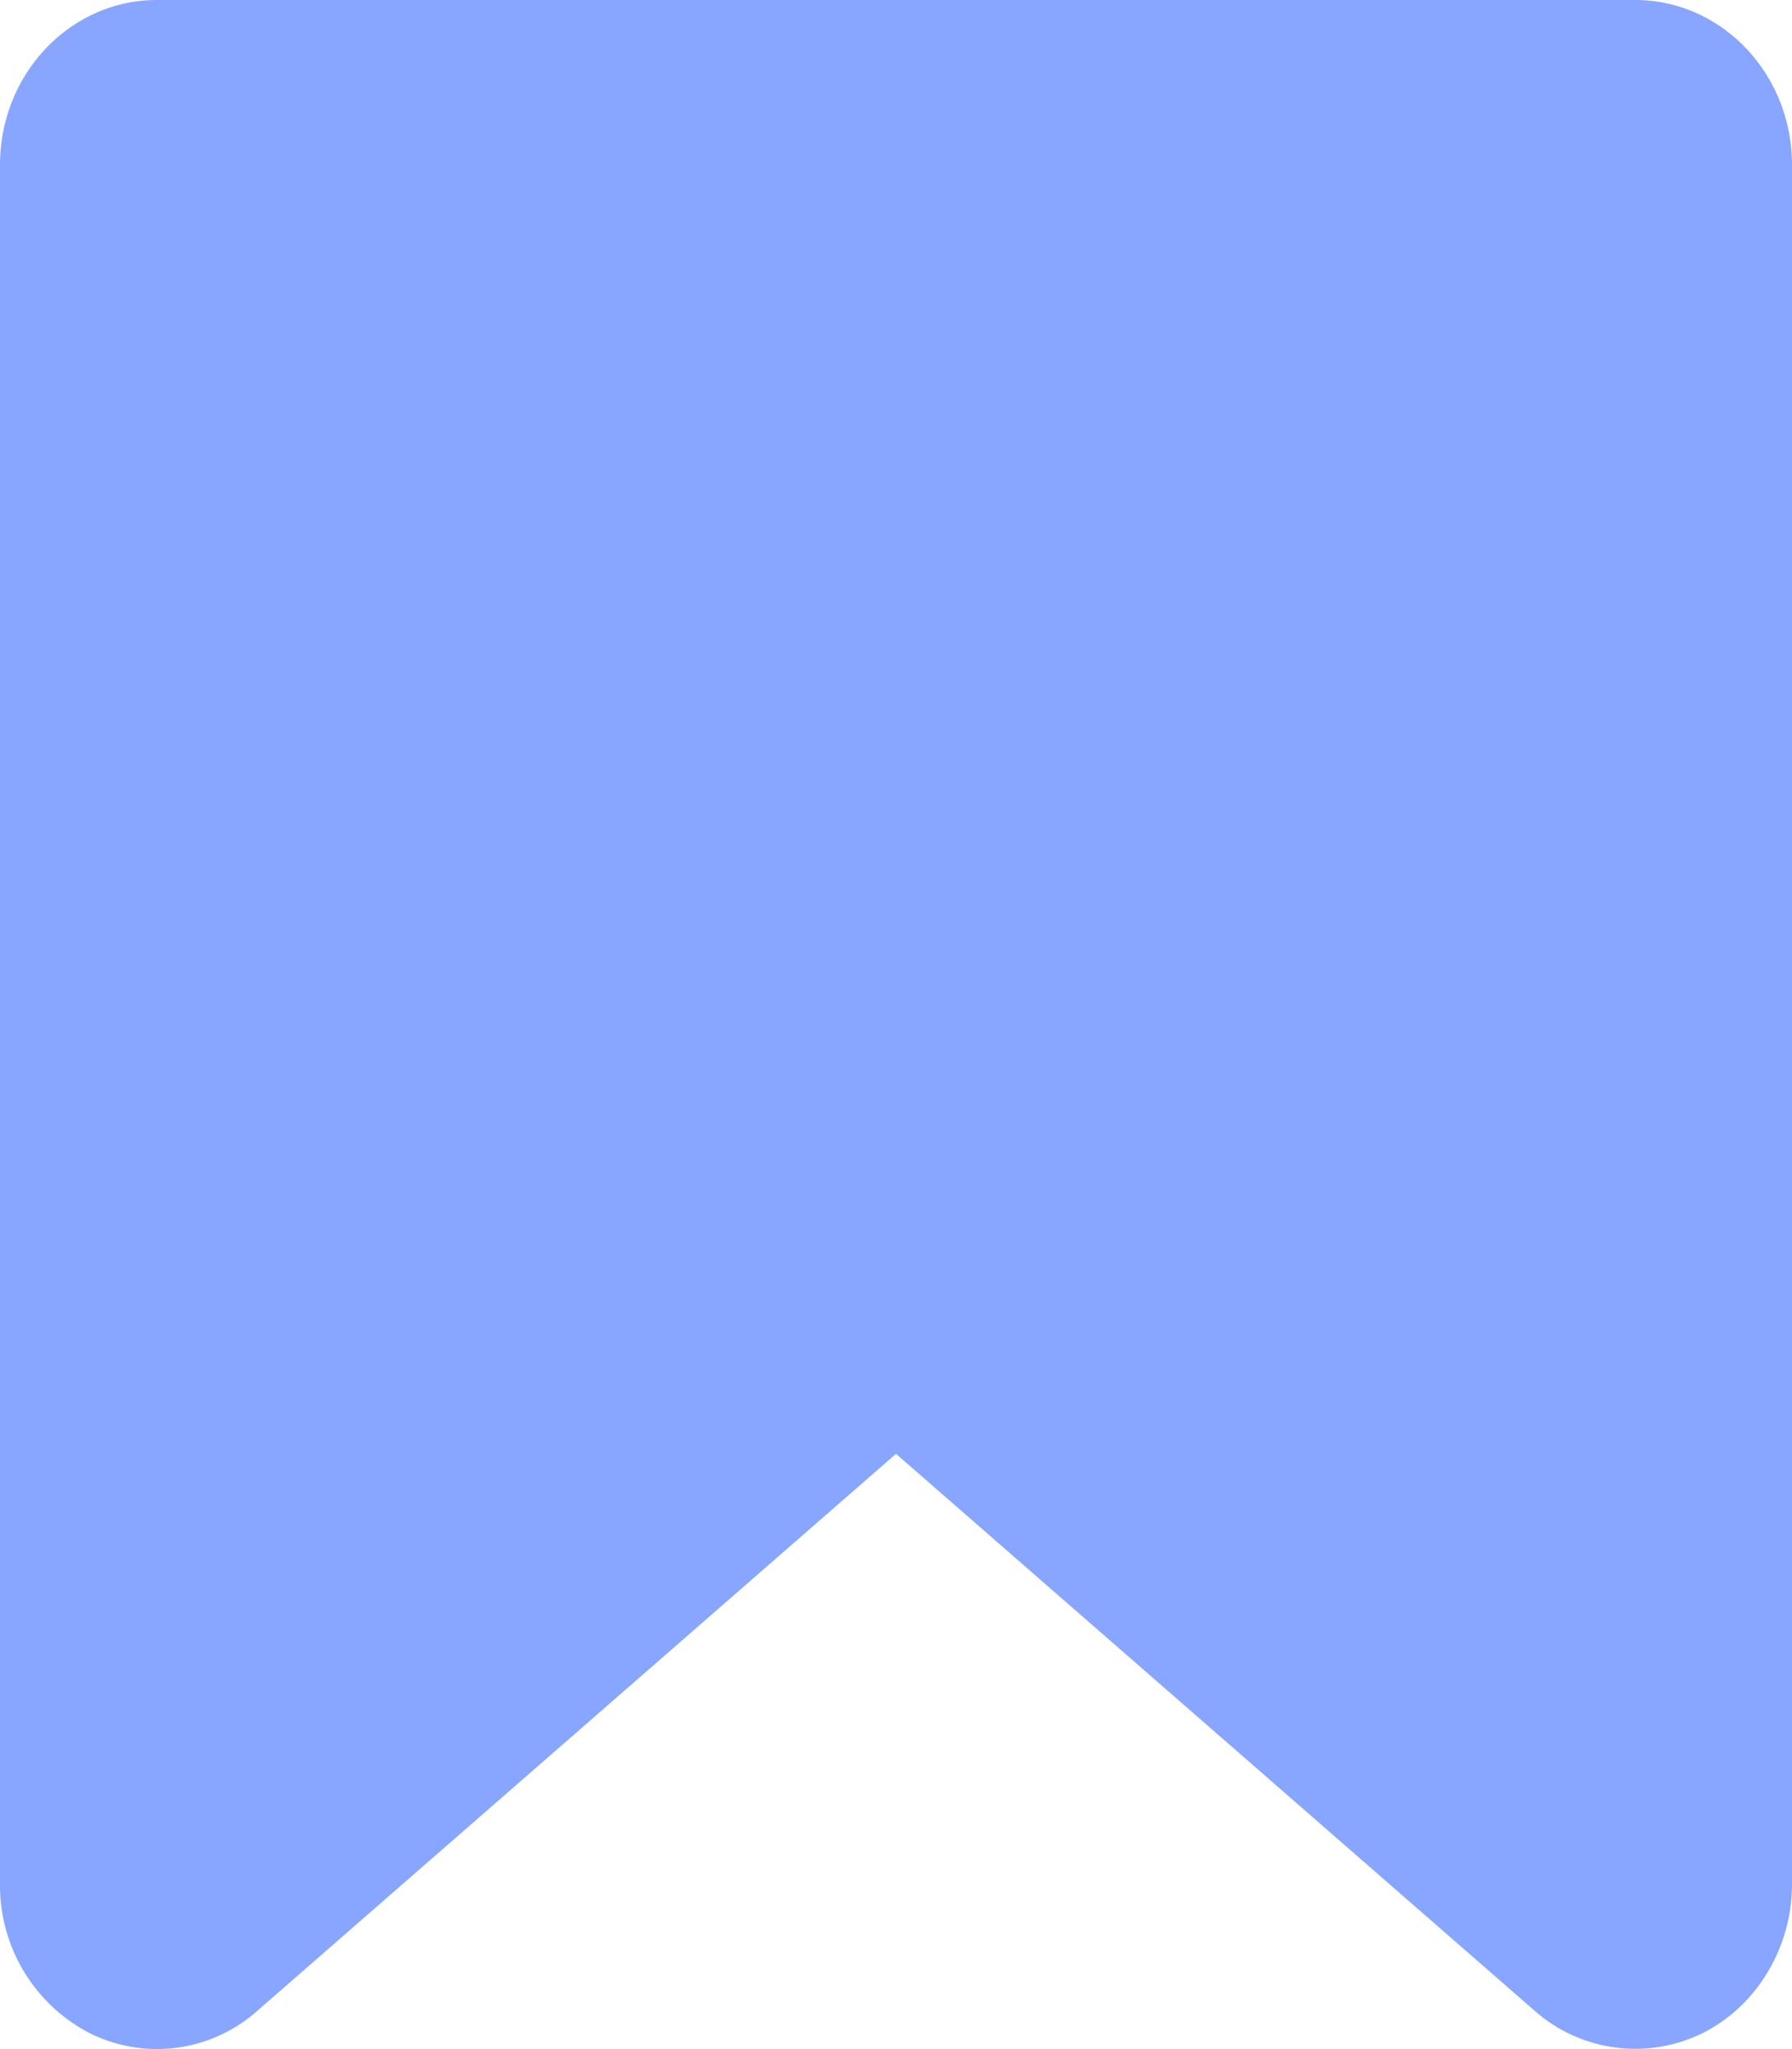 <svg xmlns="http://www.w3.org/2000/svg" width="14" height="16" viewBox="0 0 14 16">
    <path fill="#88A6FF" fill-rule="evenodd" d="M.694 15.872A1.298 1.298 0 0 1 0 14.712V1.288C0 .576.55 0 1.225 0h11.55C13.45 0 14 .576 14 1.287v13.426c0 .491-.273.948-.694 1.16a1.189 1.189 0 0 1-1.315-.171L7 11.352l-4.992 4.351a1.178 1.178 0 0 1-1.314.169z"/>
</svg>
